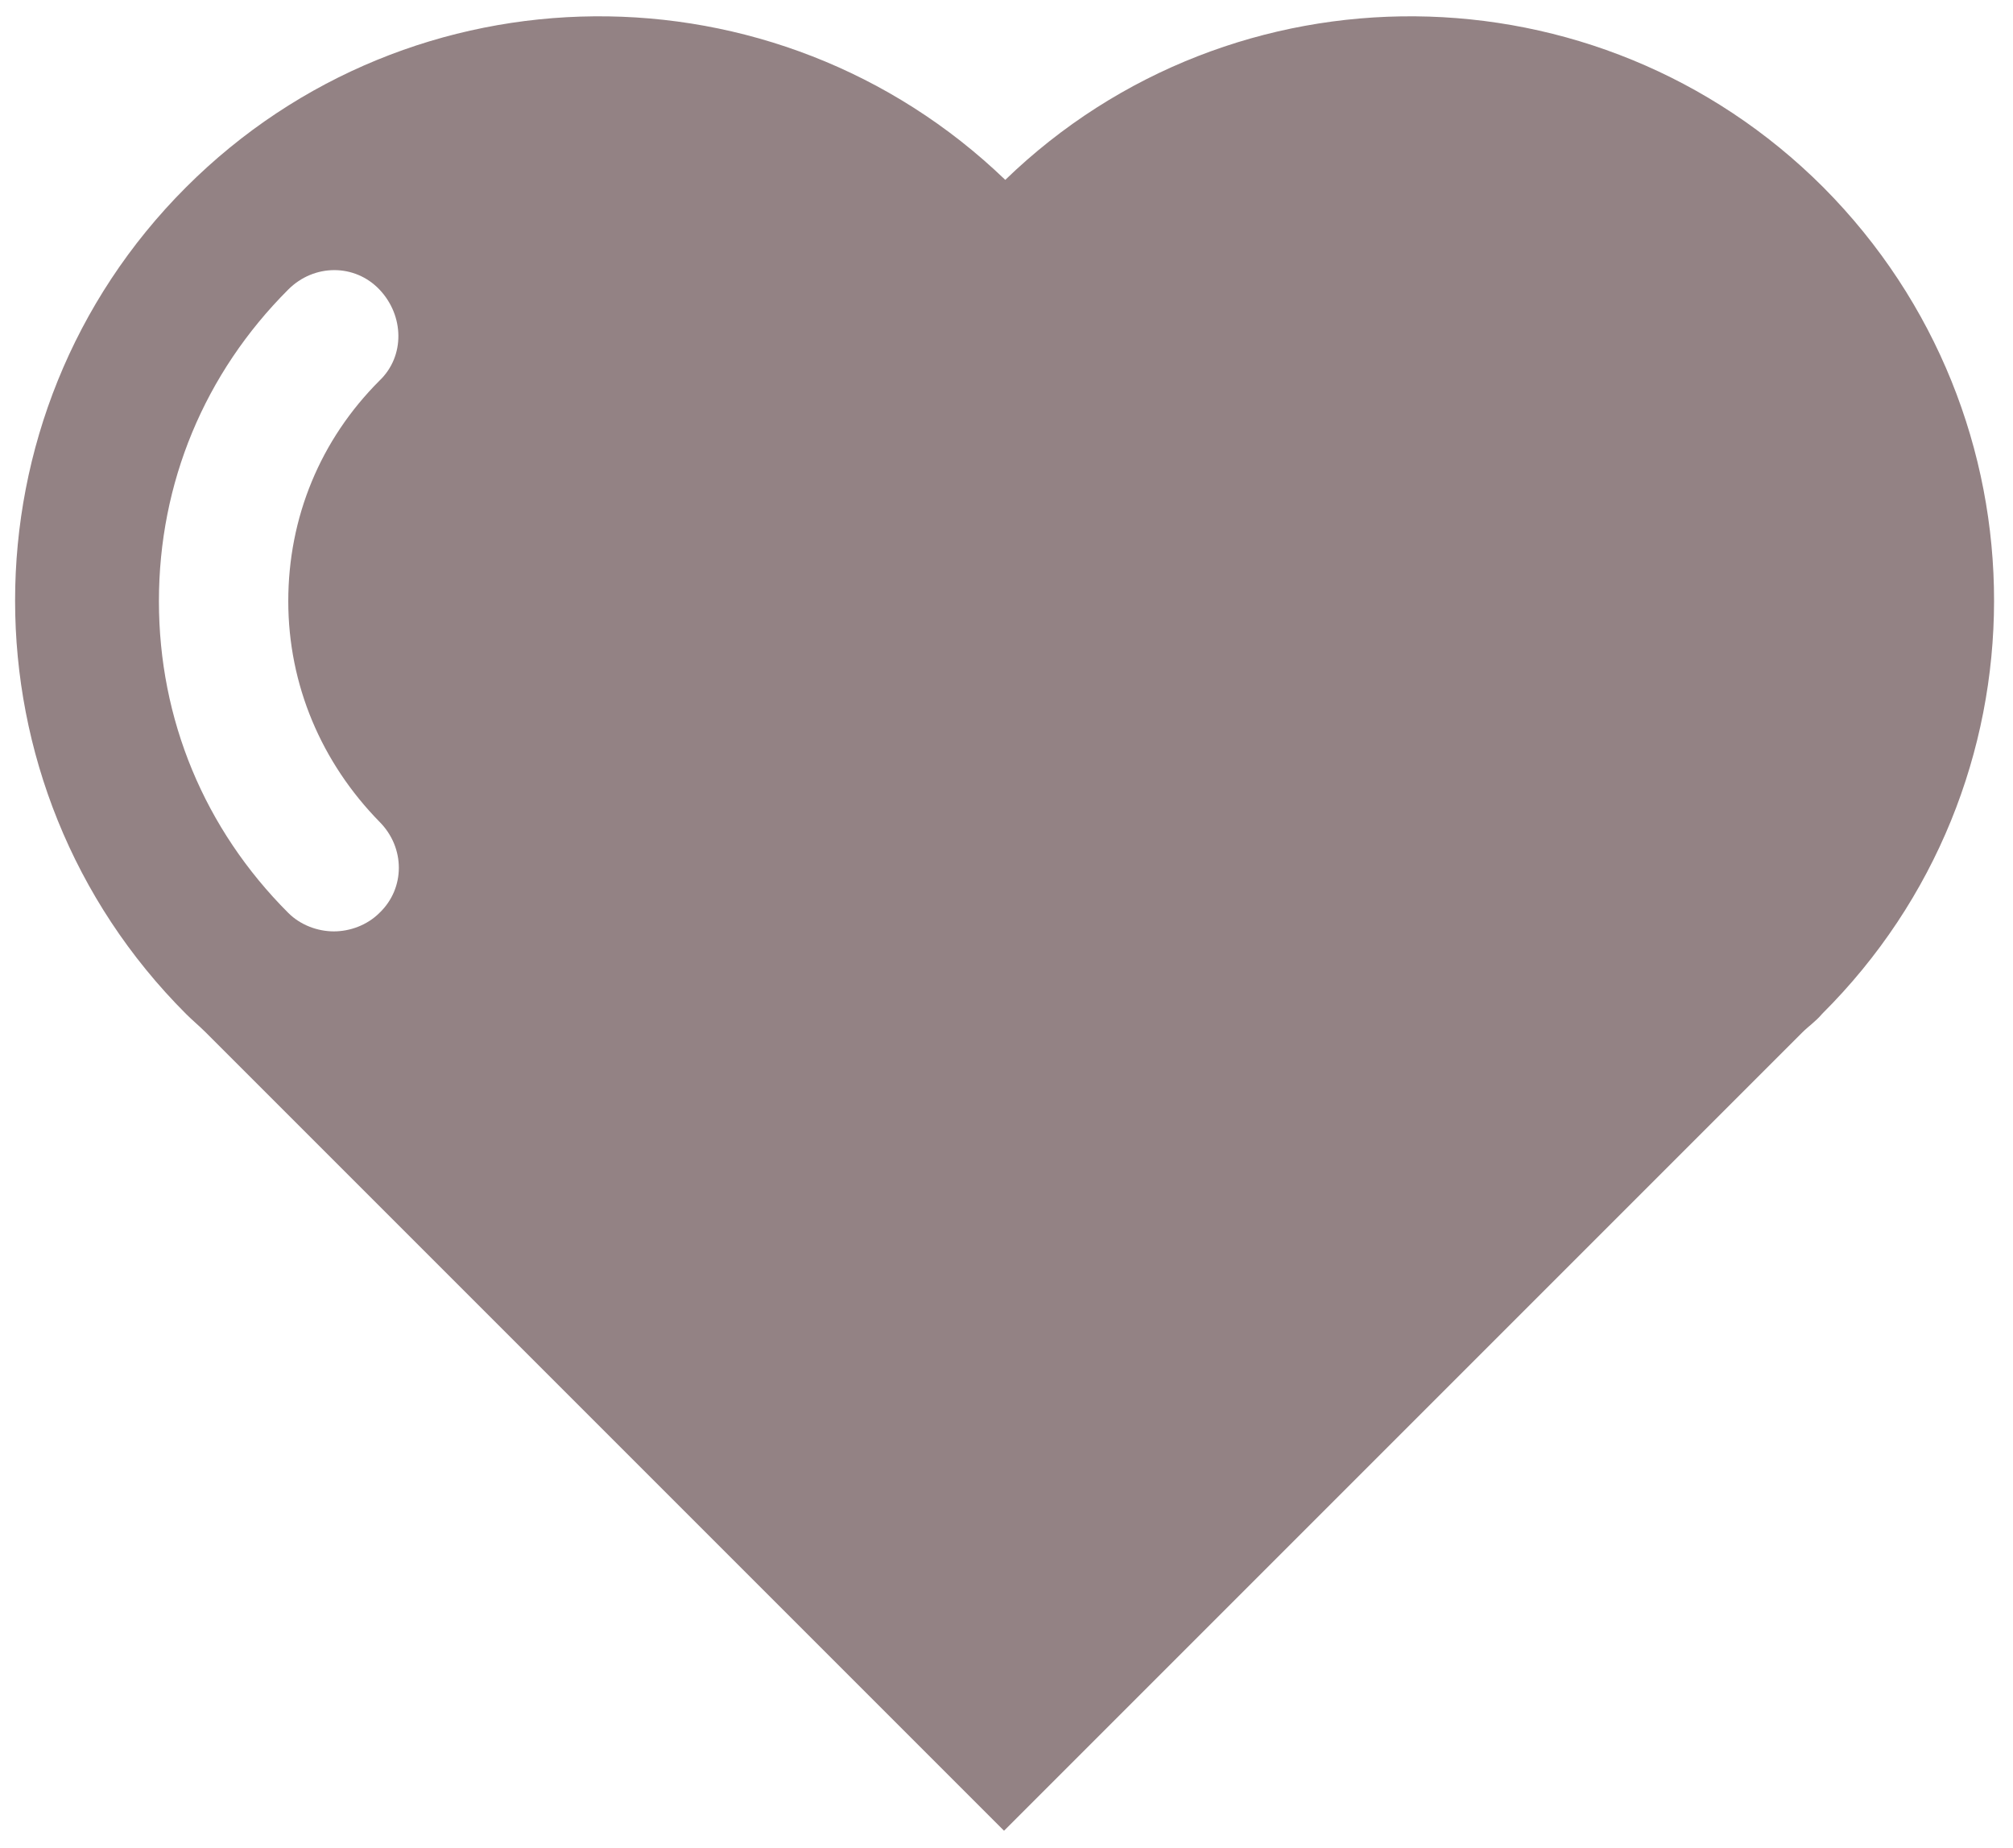<?xml version="1.0" encoding="utf-8"?>
<!-- Generator: Adobe Illustrator 21.0.0, SVG Export Plug-In . SVG Version: 6.00 Build 0)  -->
<svg version="1.1" id="Layer_1" xmlns="http://www.w3.org/2000/svg" xmlns:xlink="http://www.w3.org/1999/xlink" x="0px" y="0px"
	 viewBox="0 0 163.4 150" style="enable-background:new 0 0 163.4 150;" xml:space="preserve">
<style type="text/css">
	.st0{fill:#938284;}
</style>
<path class="st0" d="M148,15.2c-18.3-18.3-47.9-18.5-66.4-0.6C63-3.3,33.4-3.1,15.1,15.2c-18.5,18.5-18.5,48.6,0,67.1
	c0.5,0.5,1.1,1,1.6,1.5l64.8,64.8l64.8-64.8c0.5-0.5,1.1-0.9,1.6-1.5C166.5,63.8,166.5,33.8,148,15.2z M30.8,66.7
	c2.1,2.1,2.1,5.4,0,7.4c-1,1-2.4,1.5-3.7,1.5s-2.7-0.5-3.7-1.5c-6.8-6.8-10.5-15.7-10.5-25.3s3.7-18.5,10.5-25.3
	c2.1-2.1,5.4-2.1,7.4,0s2.1,5.4,0,7.4c-4.8,4.8-7.4,11.1-7.4,17.9S26.1,61.9,30.8,66.7z"/>
</svg>
